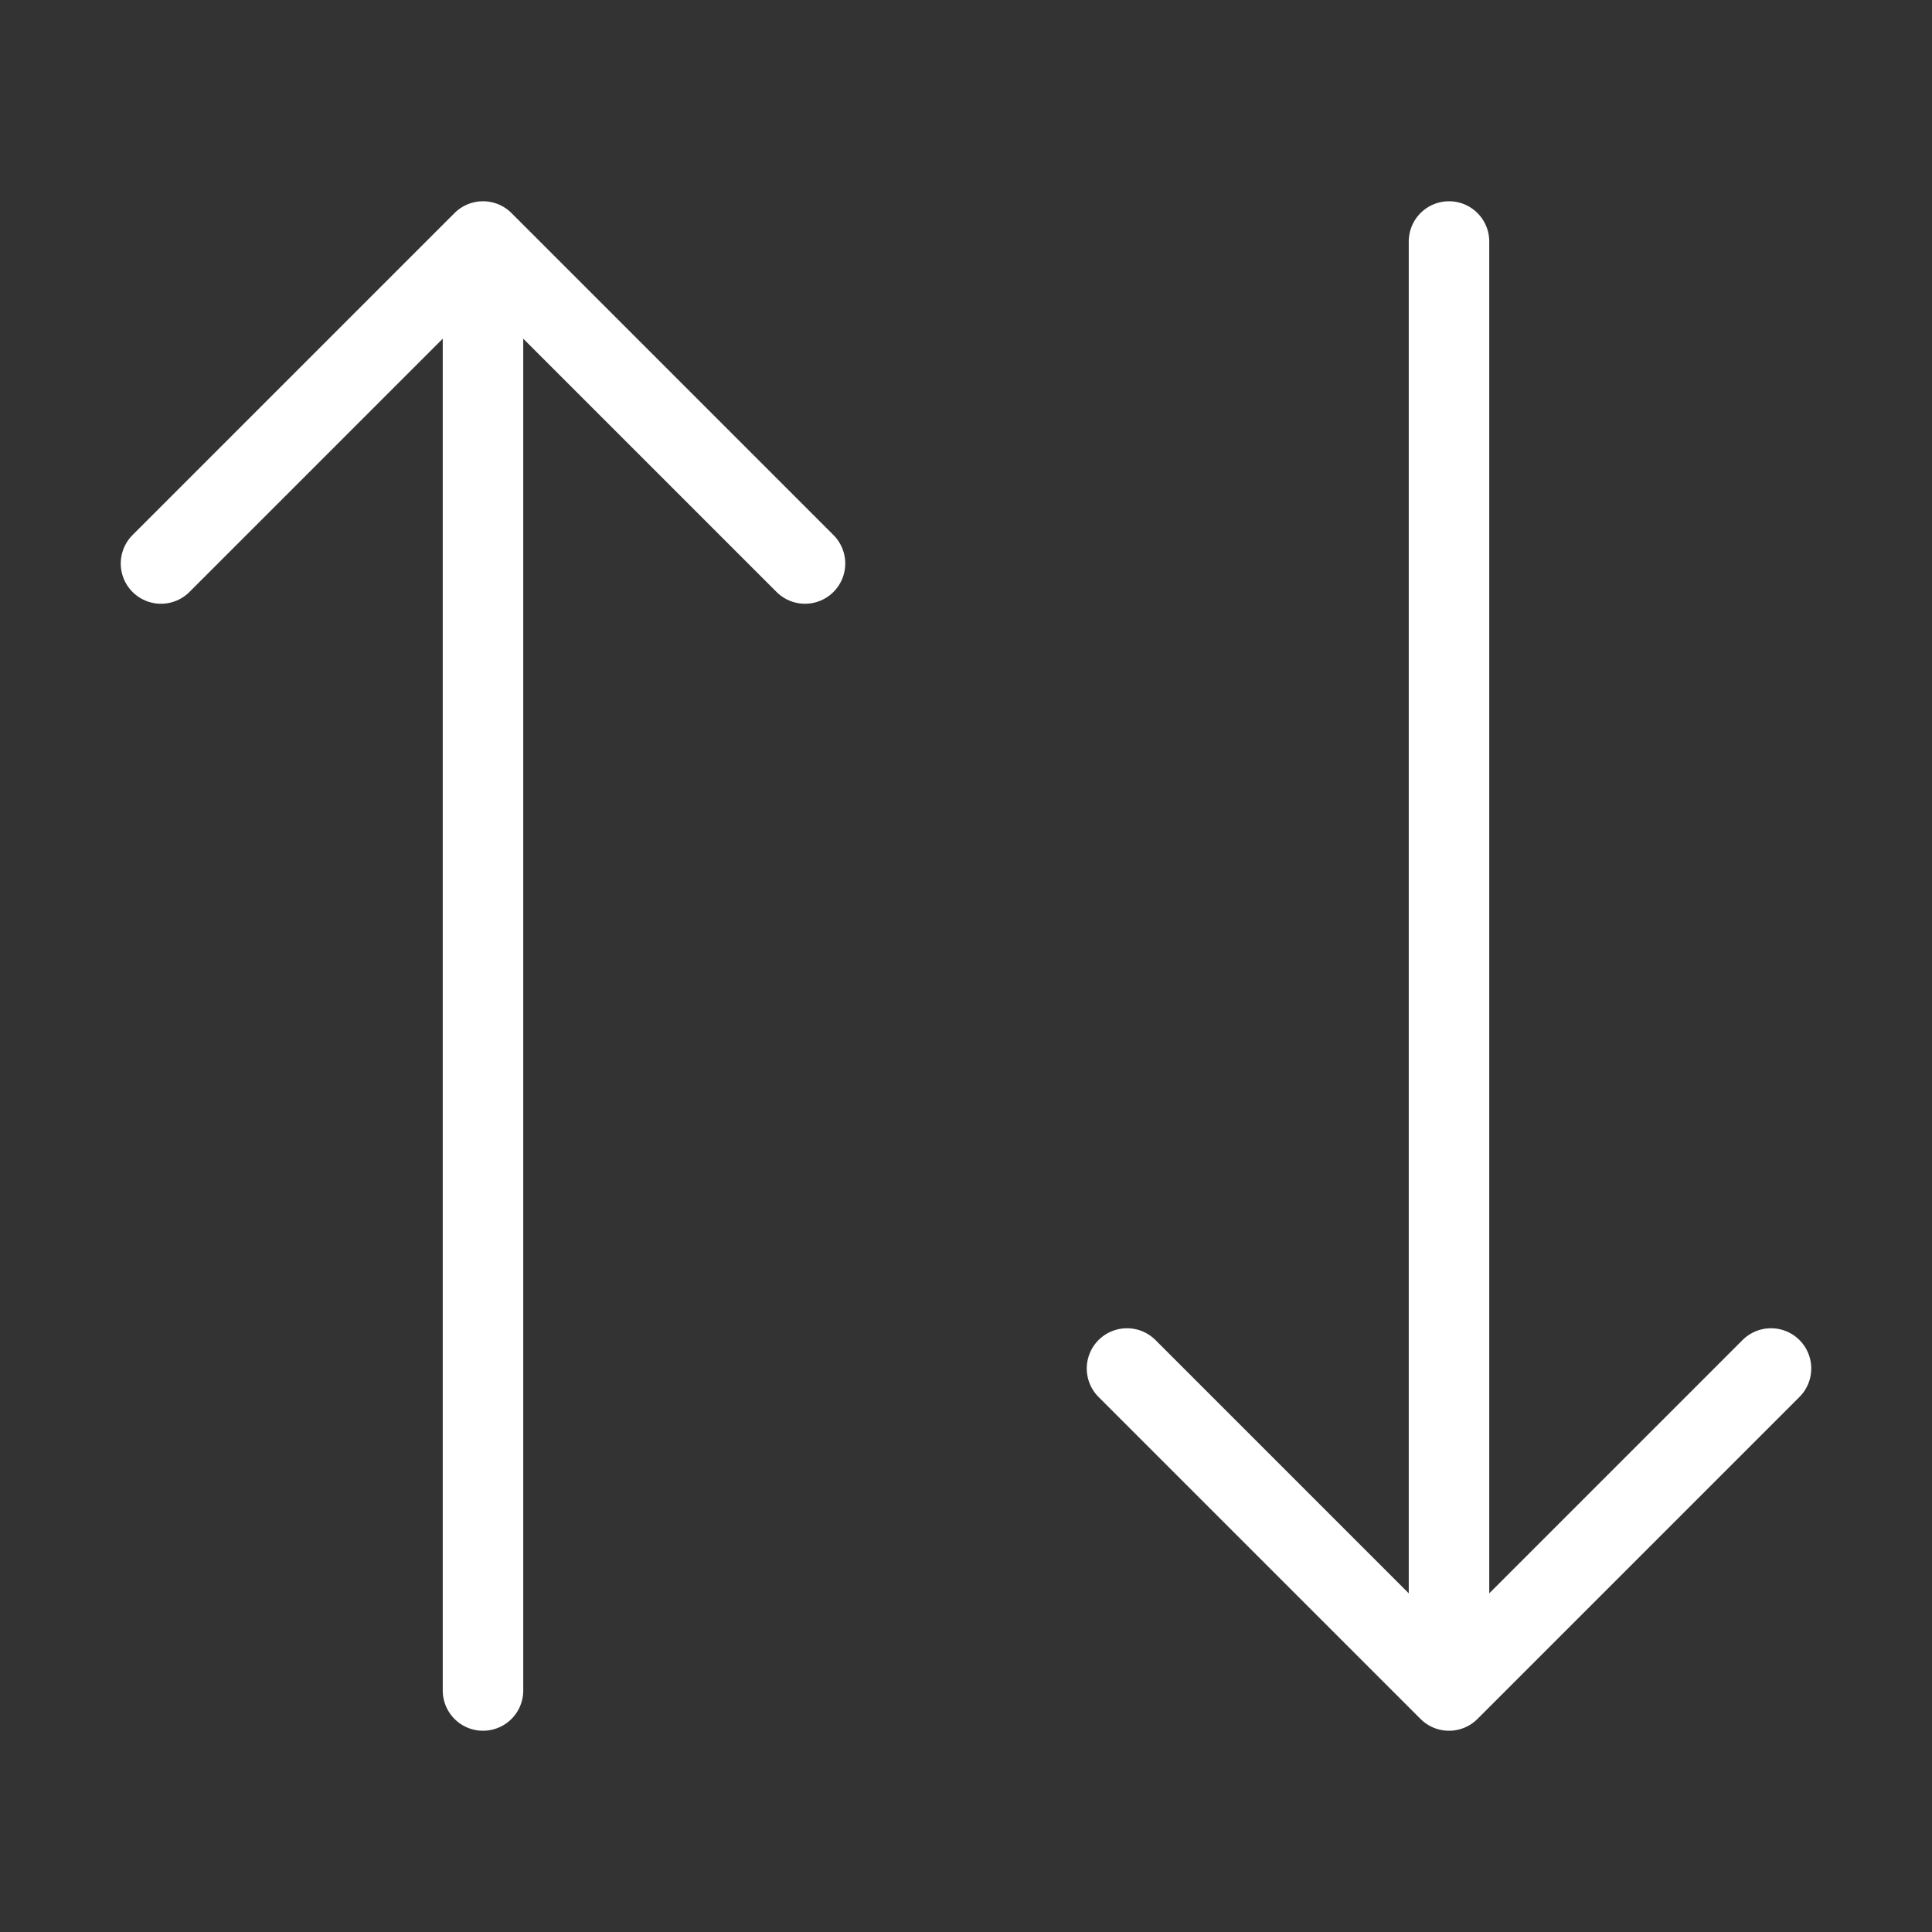 <svg width="24" height="24" viewBox="0 0 24 24" fill="none" xmlns="http://www.w3.org/2000/svg">
<rect x="0" y="0" width="24" height="24" fill="#333333" stroke="none"/>
<path d="M18 21L22 17M18 21L18 3L18 21ZM18 21L14 17L18 21Z" stroke="white" stroke-linecap="round" stroke-linejoin="round"/>
<path d="M6 3L10 7M6 3L6 21L6 3ZM6 3L2 7L6 3Z" stroke="white" stroke-linecap="round" stroke-linejoin="round"/>
</svg>
